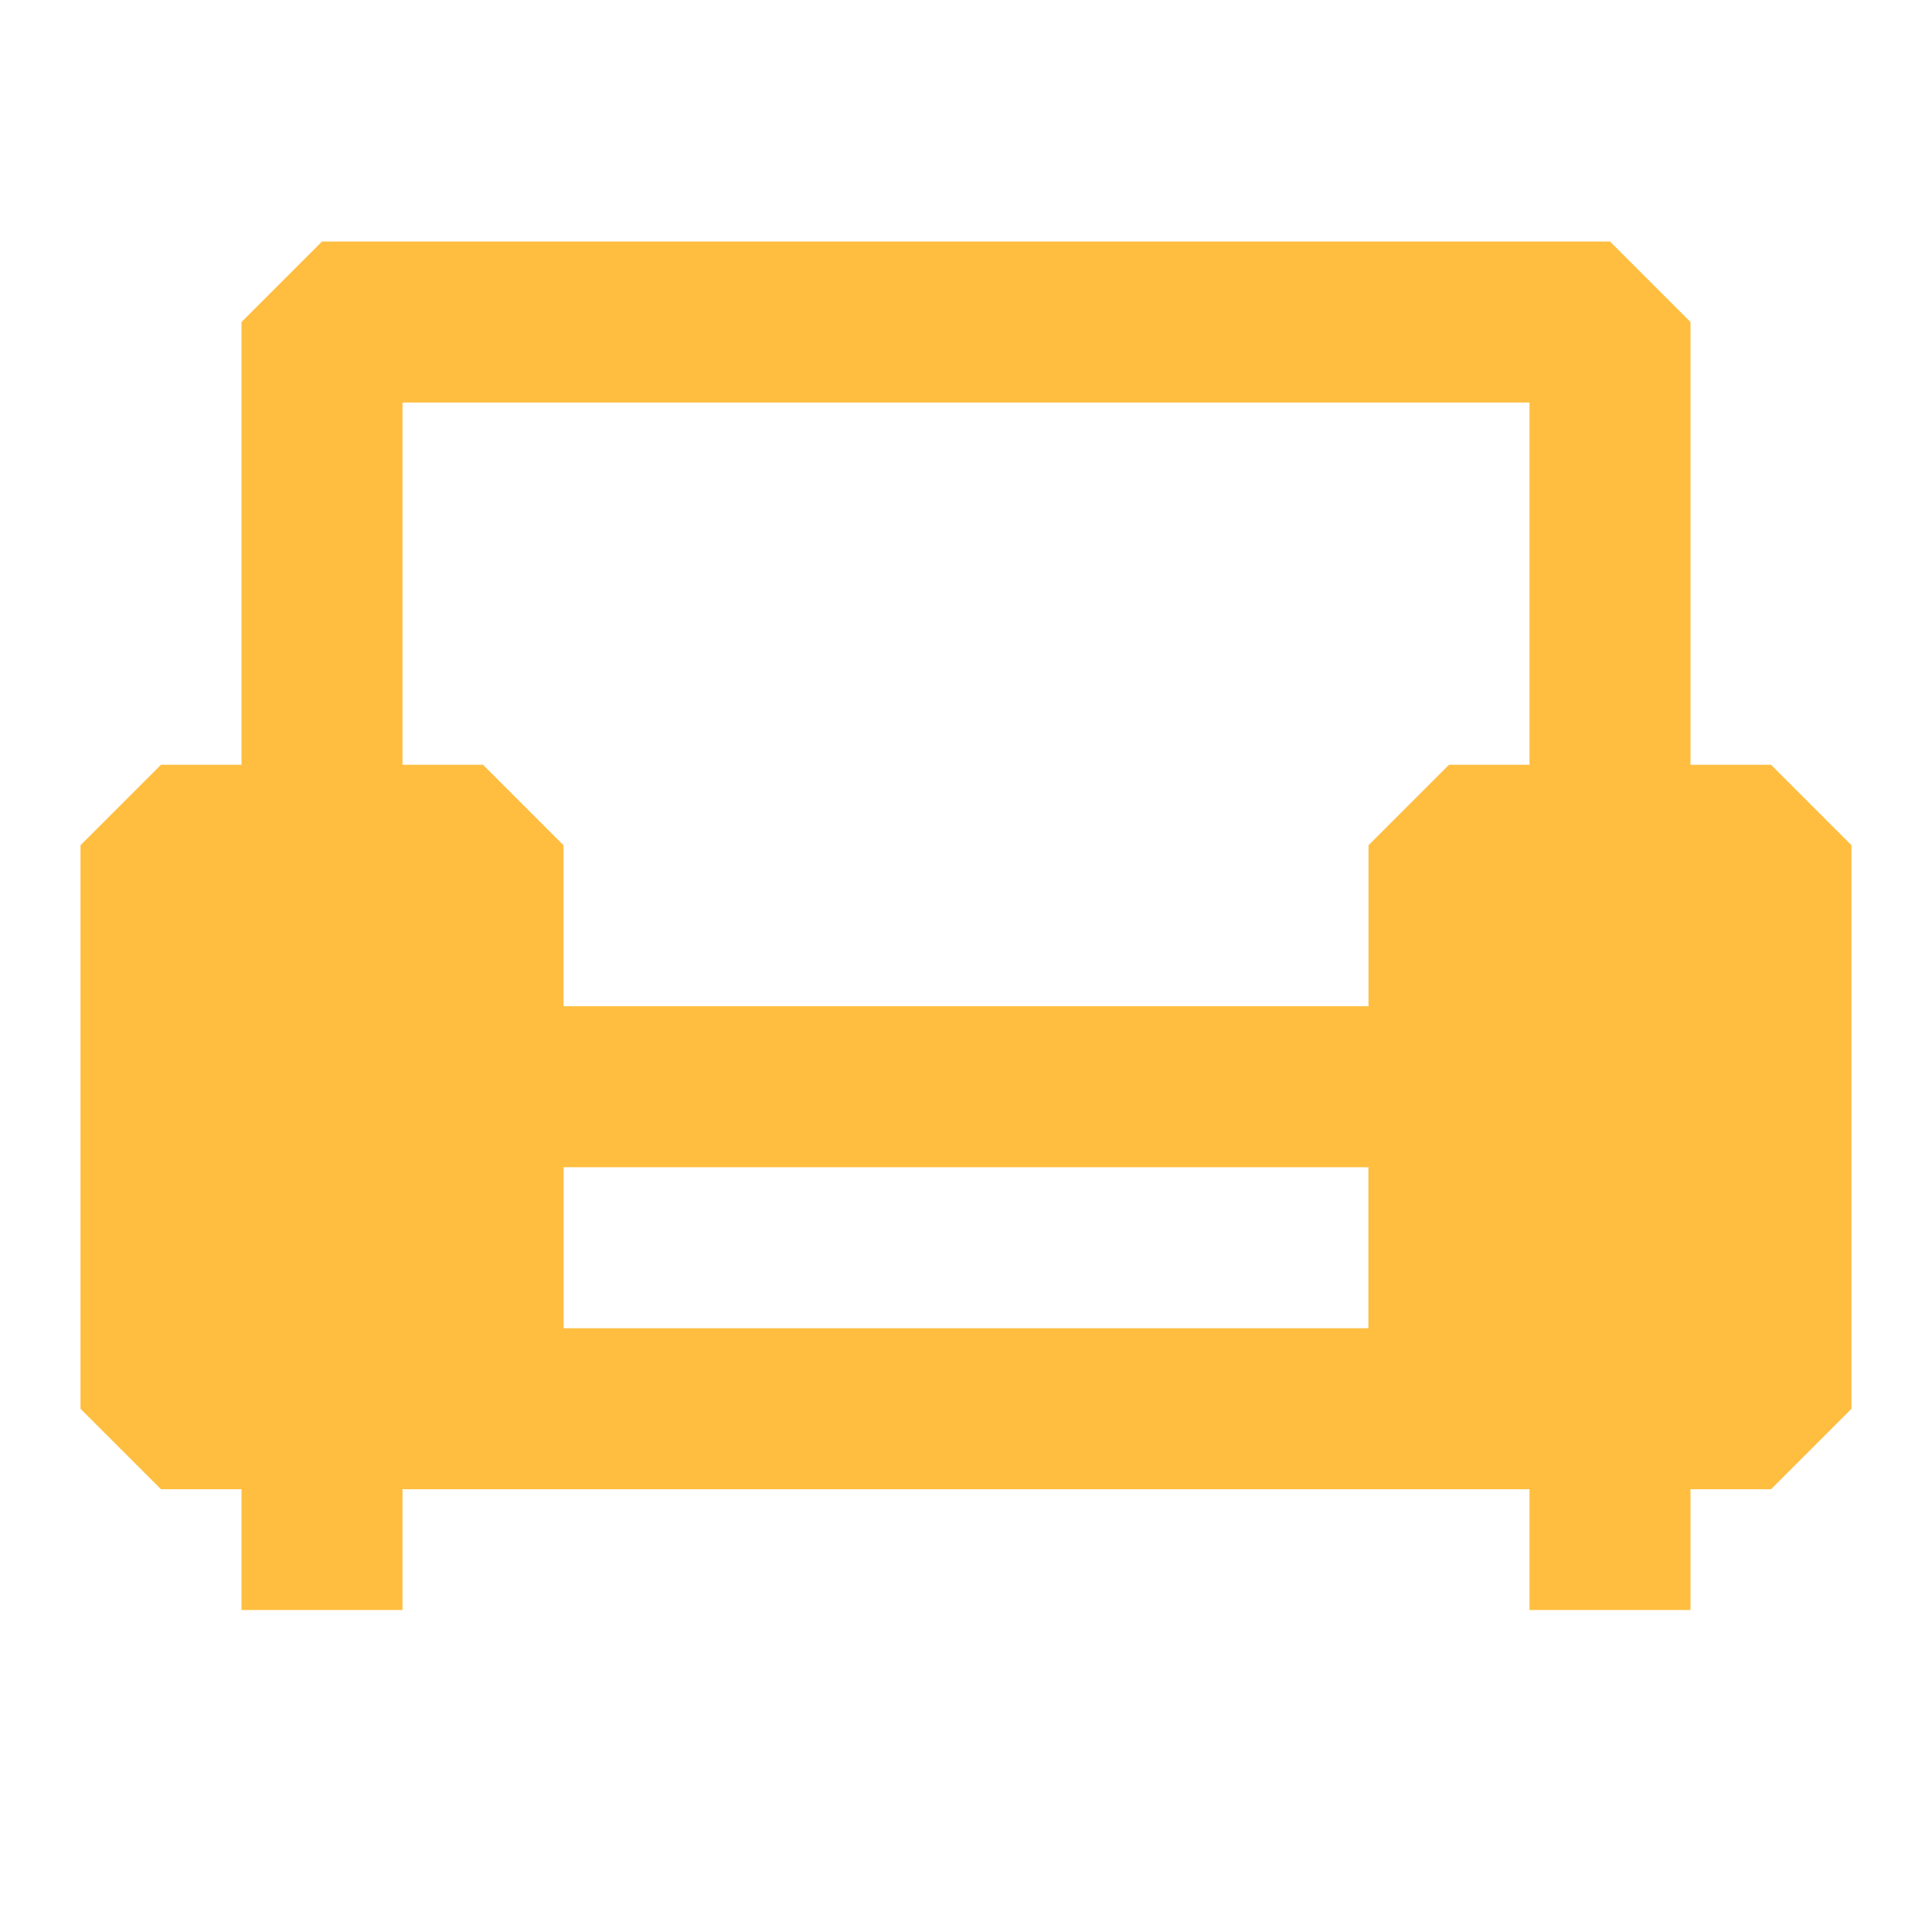 <?xml version="1.0" encoding="UTF-8"?><svg width="24" height="24" viewBox="0 0 48 48" fill="none" xmlns="http://www.w3.org/2000/svg"><path d="M12 21H4V35H12V21Z" fill="#ffbe40" stroke="#ffbe40" stroke-width="4" stroke-linejoin="bevel"/><path d="M44 21H36V35H44V21Z" fill="#ffbe40" stroke="#ffbe40" stroke-width="4" stroke-linejoin="bevel"/><path d="M36 27H12V35H36V27Z" stroke="#ffbe40" stroke-width="4" stroke-linecap="butt" stroke-linejoin="bevel"/><path d="M8 20V8H40V20" stroke="#ffbe40" stroke-width="4" stroke-linecap="butt" stroke-linejoin="bevel"/><path d="M8 36V40" stroke="#ffbe40" stroke-width="4" stroke-linecap="butt" stroke-linejoin="bevel"/><path d="M40 36V40" stroke="#ffbe40" stroke-width="4" stroke-linecap="butt" stroke-linejoin="bevel"/></svg>